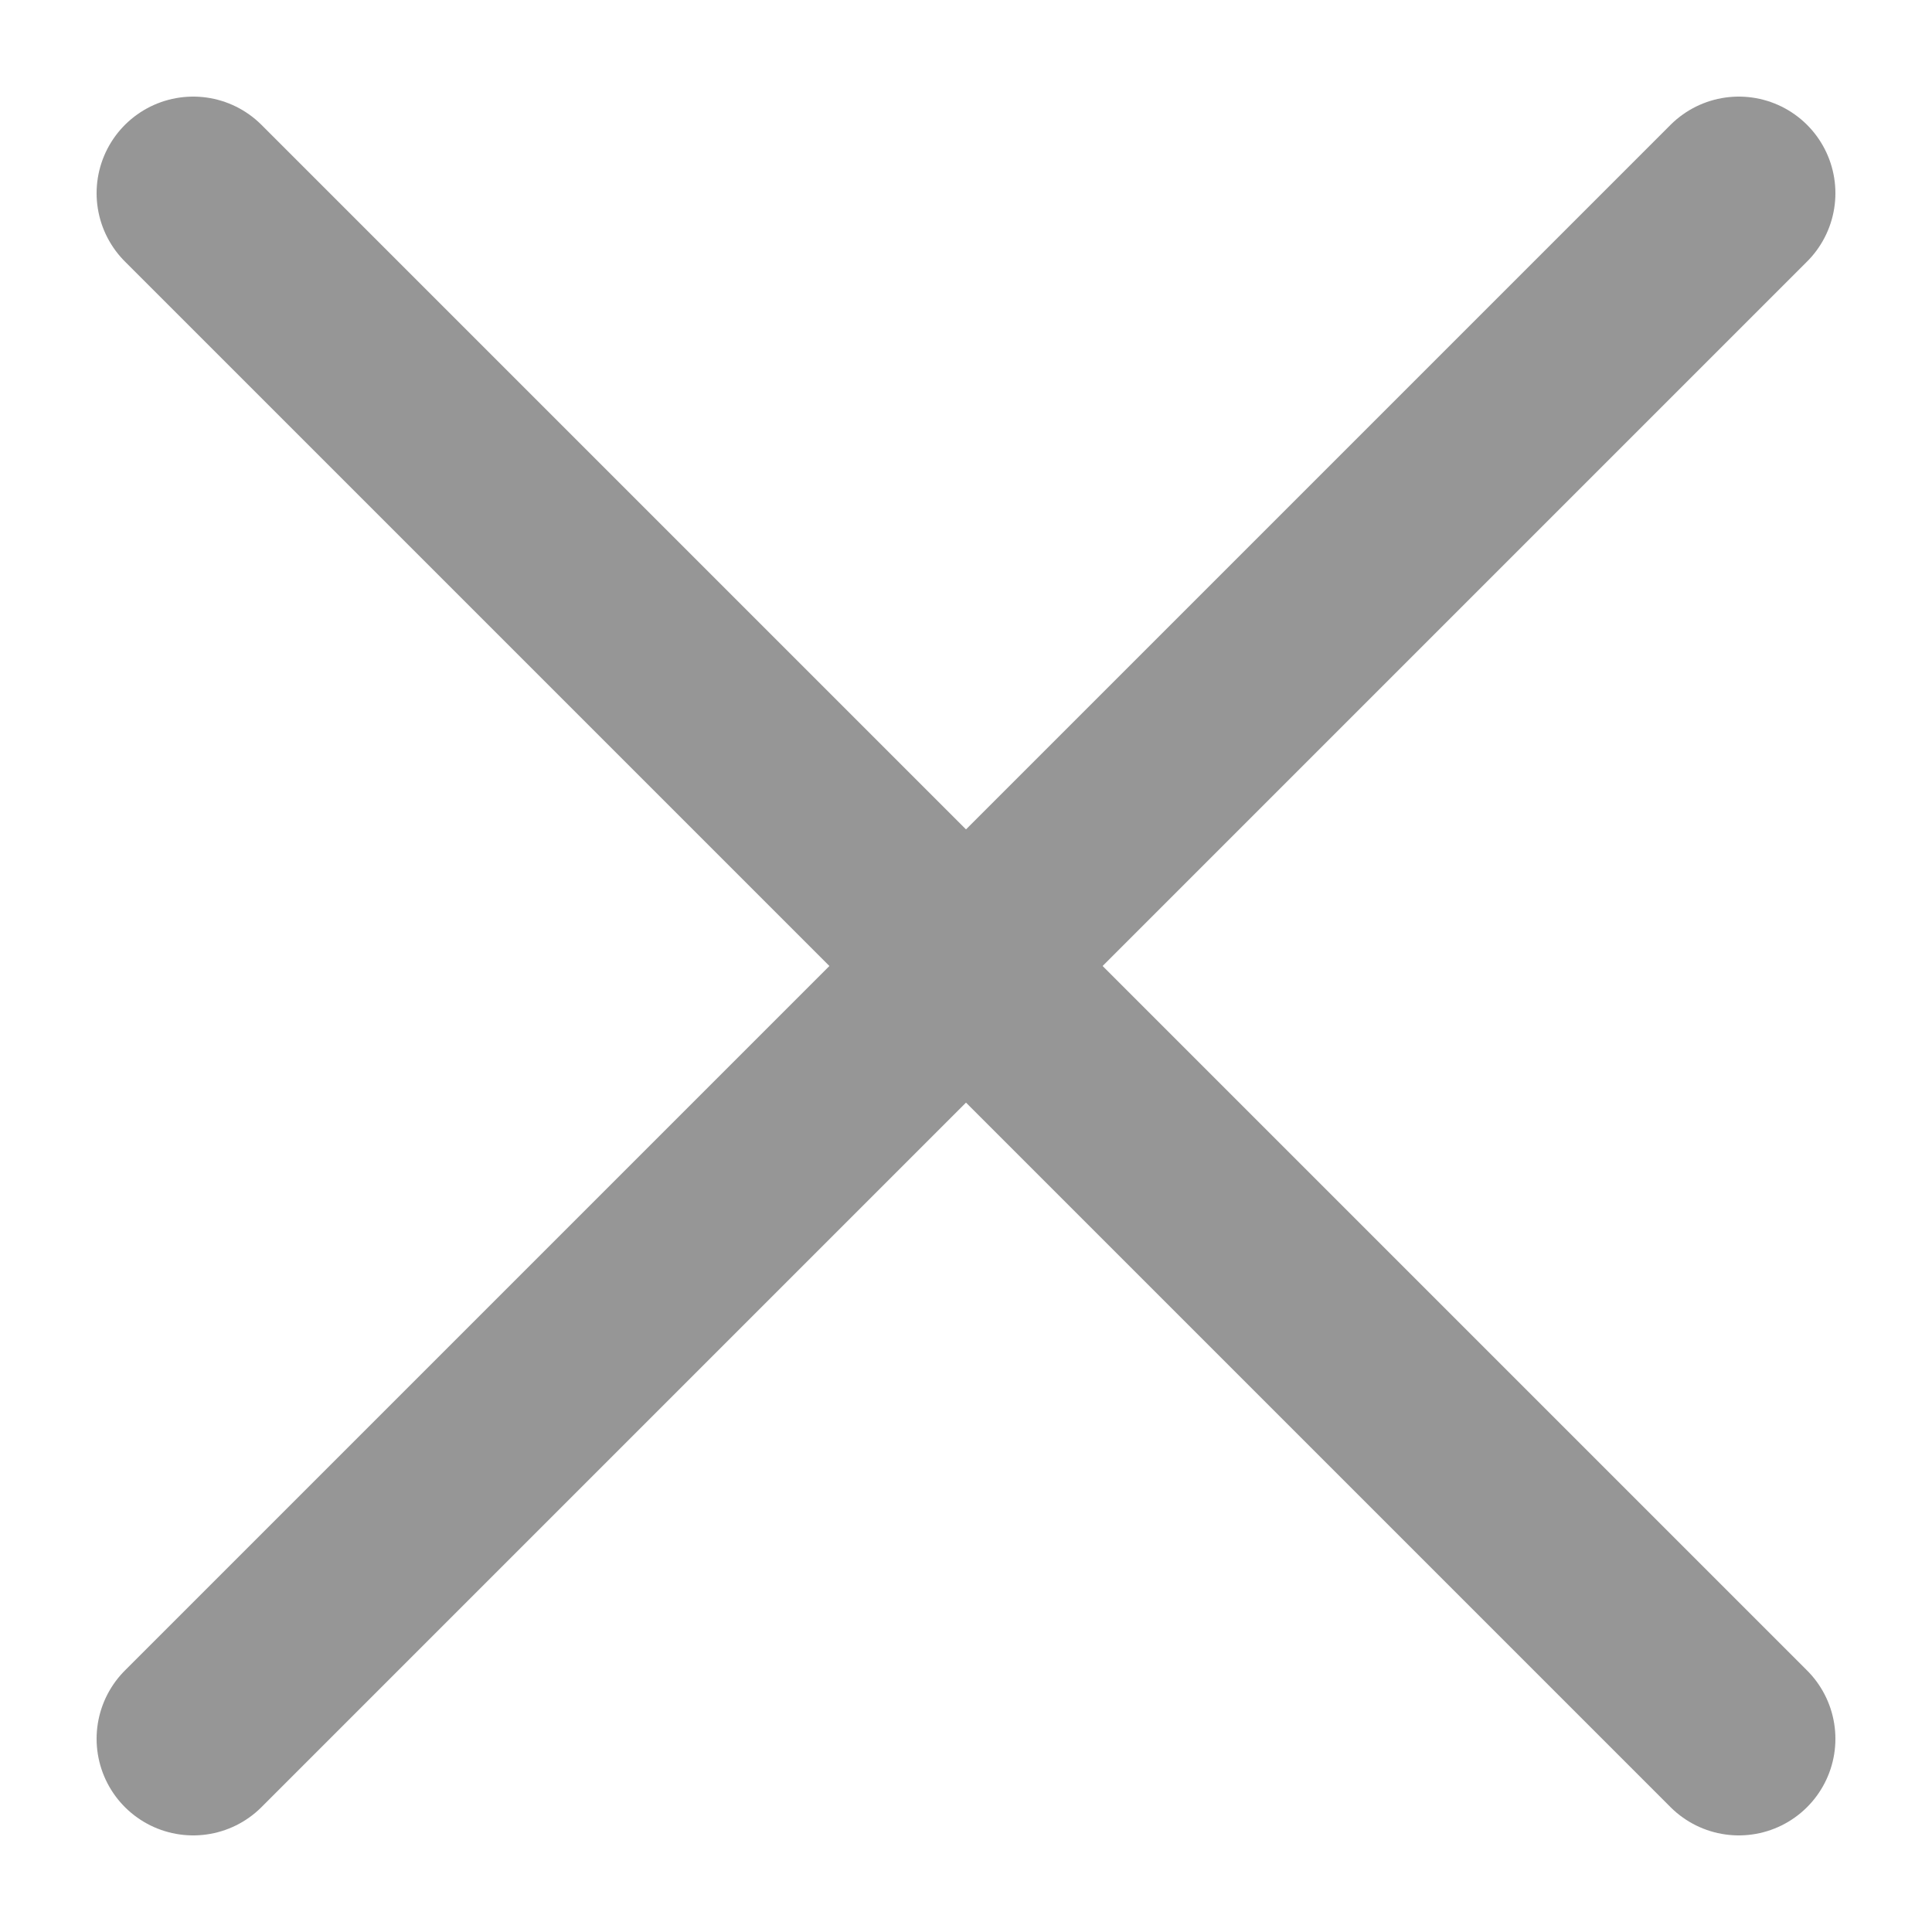 <svg width="10" height="10" viewBox="0 0 10 10" fill="none" xmlns="http://www.w3.org/2000/svg">
<path d="M9 1L1 9" stroke="#969696" stroke-linecap="round" stroke-linejoin="round"/>
<path d="M1 1L9 9" stroke="#969696" stroke-linecap="round" stroke-linejoin="round"/>
</svg>
